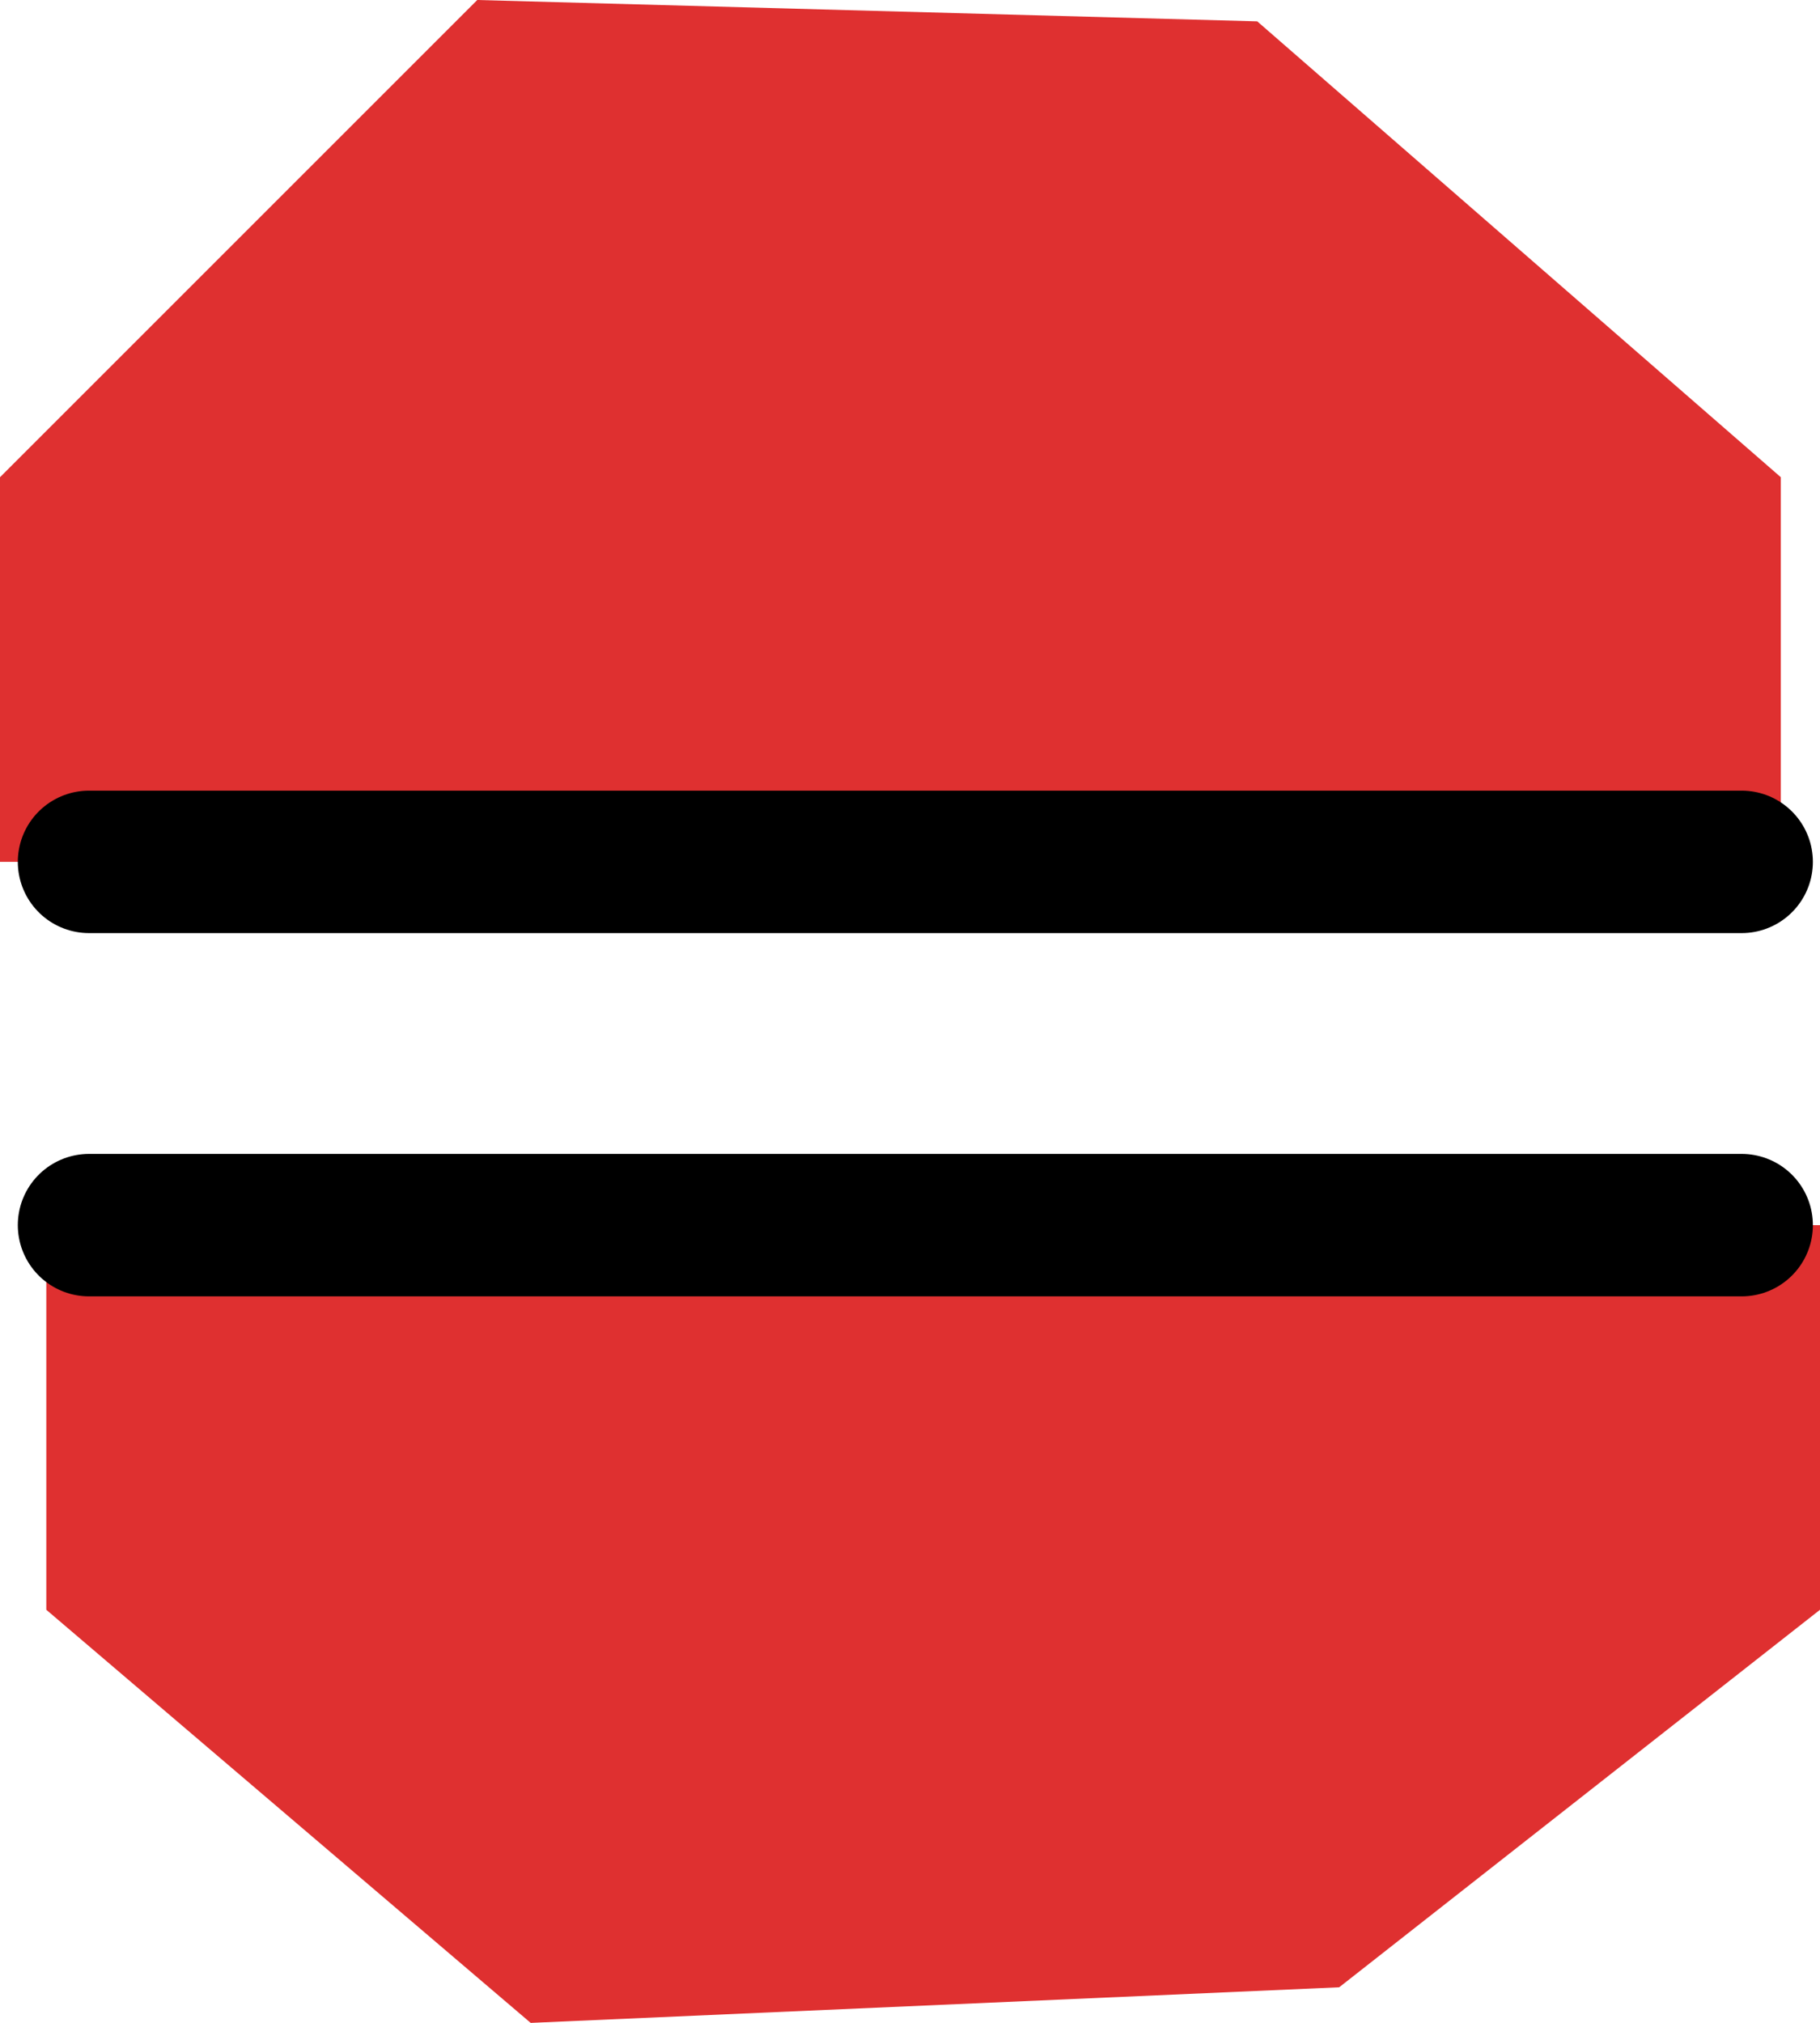 <?xml version="1.0" encoding="UTF-8" standalone="no"?>
<svg xmlns:xlink="http://www.w3.org/1999/xlink" height="28.4px" width="25.55px" xmlns="http://www.w3.org/2000/svg">
  <g transform="matrix(1.0, 0.0, 0.0, 1.0, 12.75, 14.2)">
    <path d="M-11.5 -2.1 L-12.75 -2.1 -12.75 -7.5 -6.05 -14.2 4.9 -13.9 12.25 -7.5 12.25 -2.1 11.7 -2.1 -11.5 -2.1 M11.7 3.0 L12.8 3.0 12.8 8.4 6.05 13.7 -5.3 14.2 -12.1 8.4 -12.1 3.0 -11.5 3.0 11.7 3.0" fill="#df3030" fill-rule="evenodd" stroke="none"/>
    <path d="M11.7 -2.1 L-11.5 -2.1 M-11.5 3.0 L11.7 3.0" fill="none" stroke="#000000" stroke-linecap="round" stroke-linejoin="round" stroke-width="2.0"/>
  </g>
</svg>
